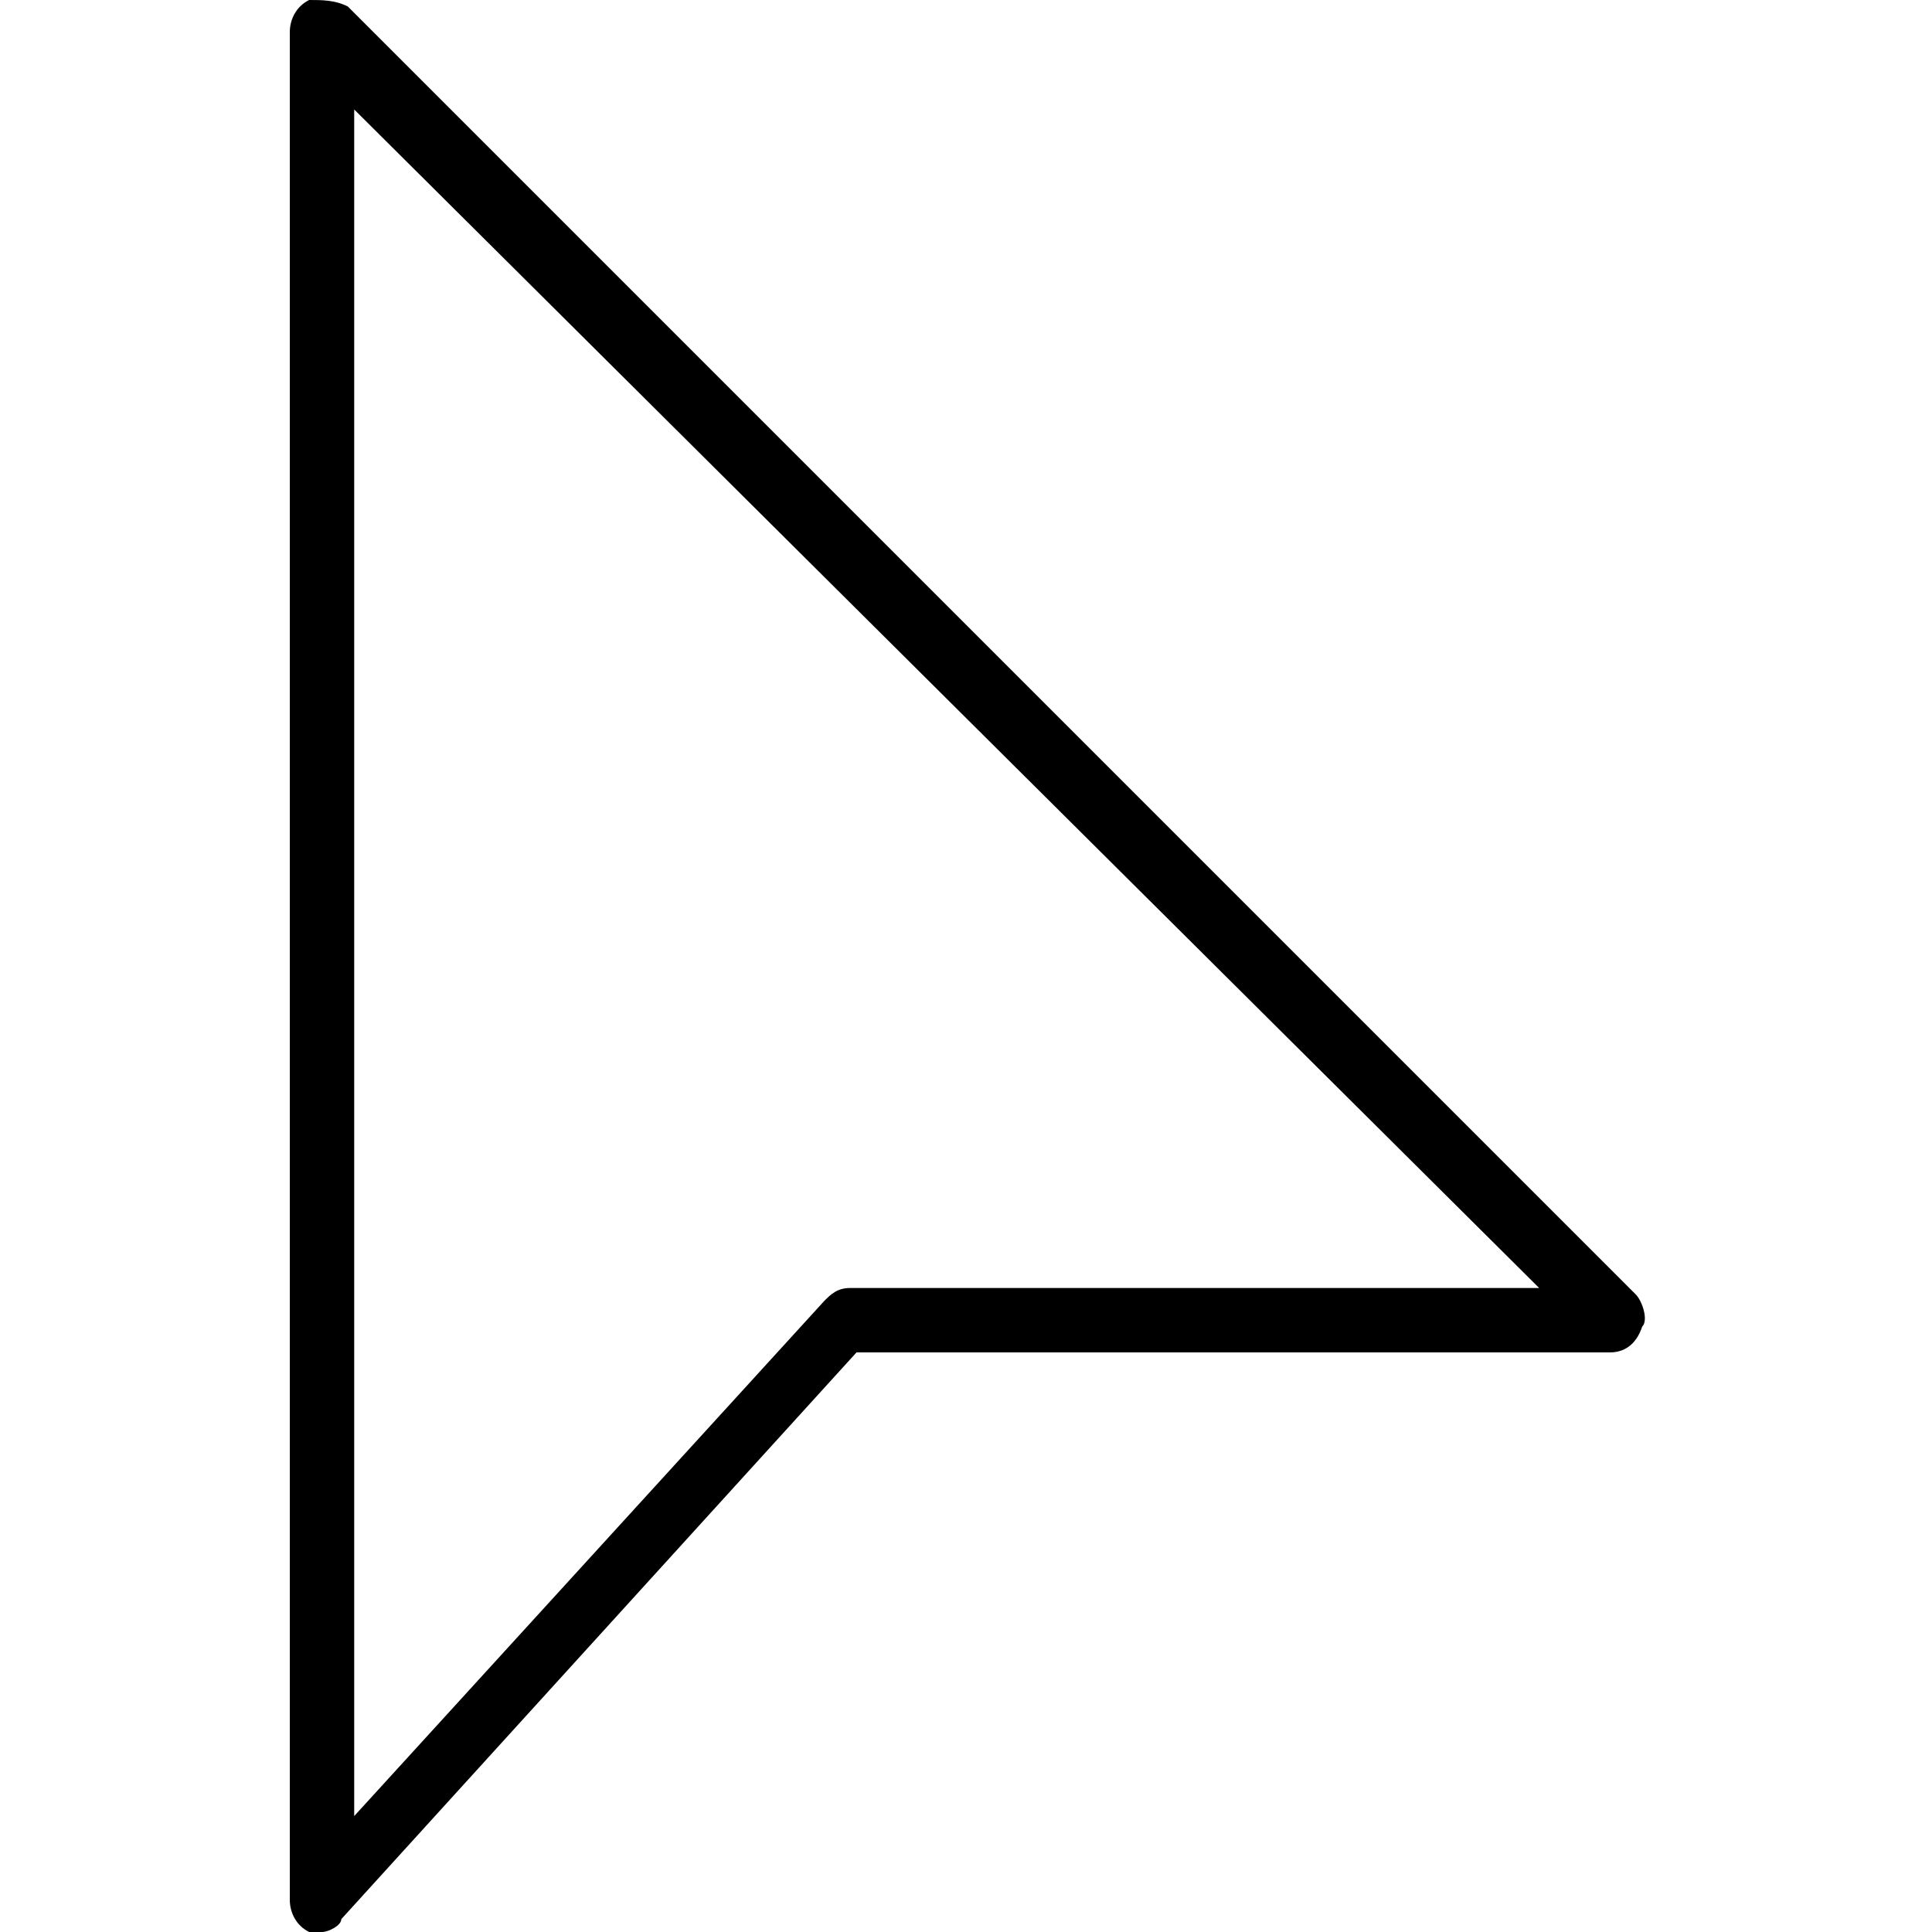 <?xml version="1.0" encoding="utf-8"?>
<!-- Generator: Adobe Illustrator 19.0.0, SVG Export Plug-In . SVG Version: 6.00 Build 0)  -->
<svg version="1.1" id="Layer_1" xmlns="http://www.w3.org/2000/svg" xmlns:xlink="http://www.w3.org/1999/xlink" x="0px" y="0px"
	 viewBox="0 0 30 30" style="enable-background:new 0 0 30 30;" xml:space="preserve">
<g>
	<path d="M5,30c-0.1,0-0.1,0-0.2,0c-0.2-0.1-0.3-0.3-0.3-0.5v-29c0-0.2,0.1-0.4,0.3-0.5C5,0,5.2,0,5.4,0.1l20,20
		c0.1,0.1,0.2,0.4,0.1,0.5C25.4,20.9,25.2,21,25,21H13.3l-8,8.8C5.3,29.9,5.1,30,5,30z M5.5,1.7v26.5l7.3-8c0.1-0.1,0.2-0.2,0.4-0.2
		h10.7L5.5,1.7z"/>
</g>
</svg>
